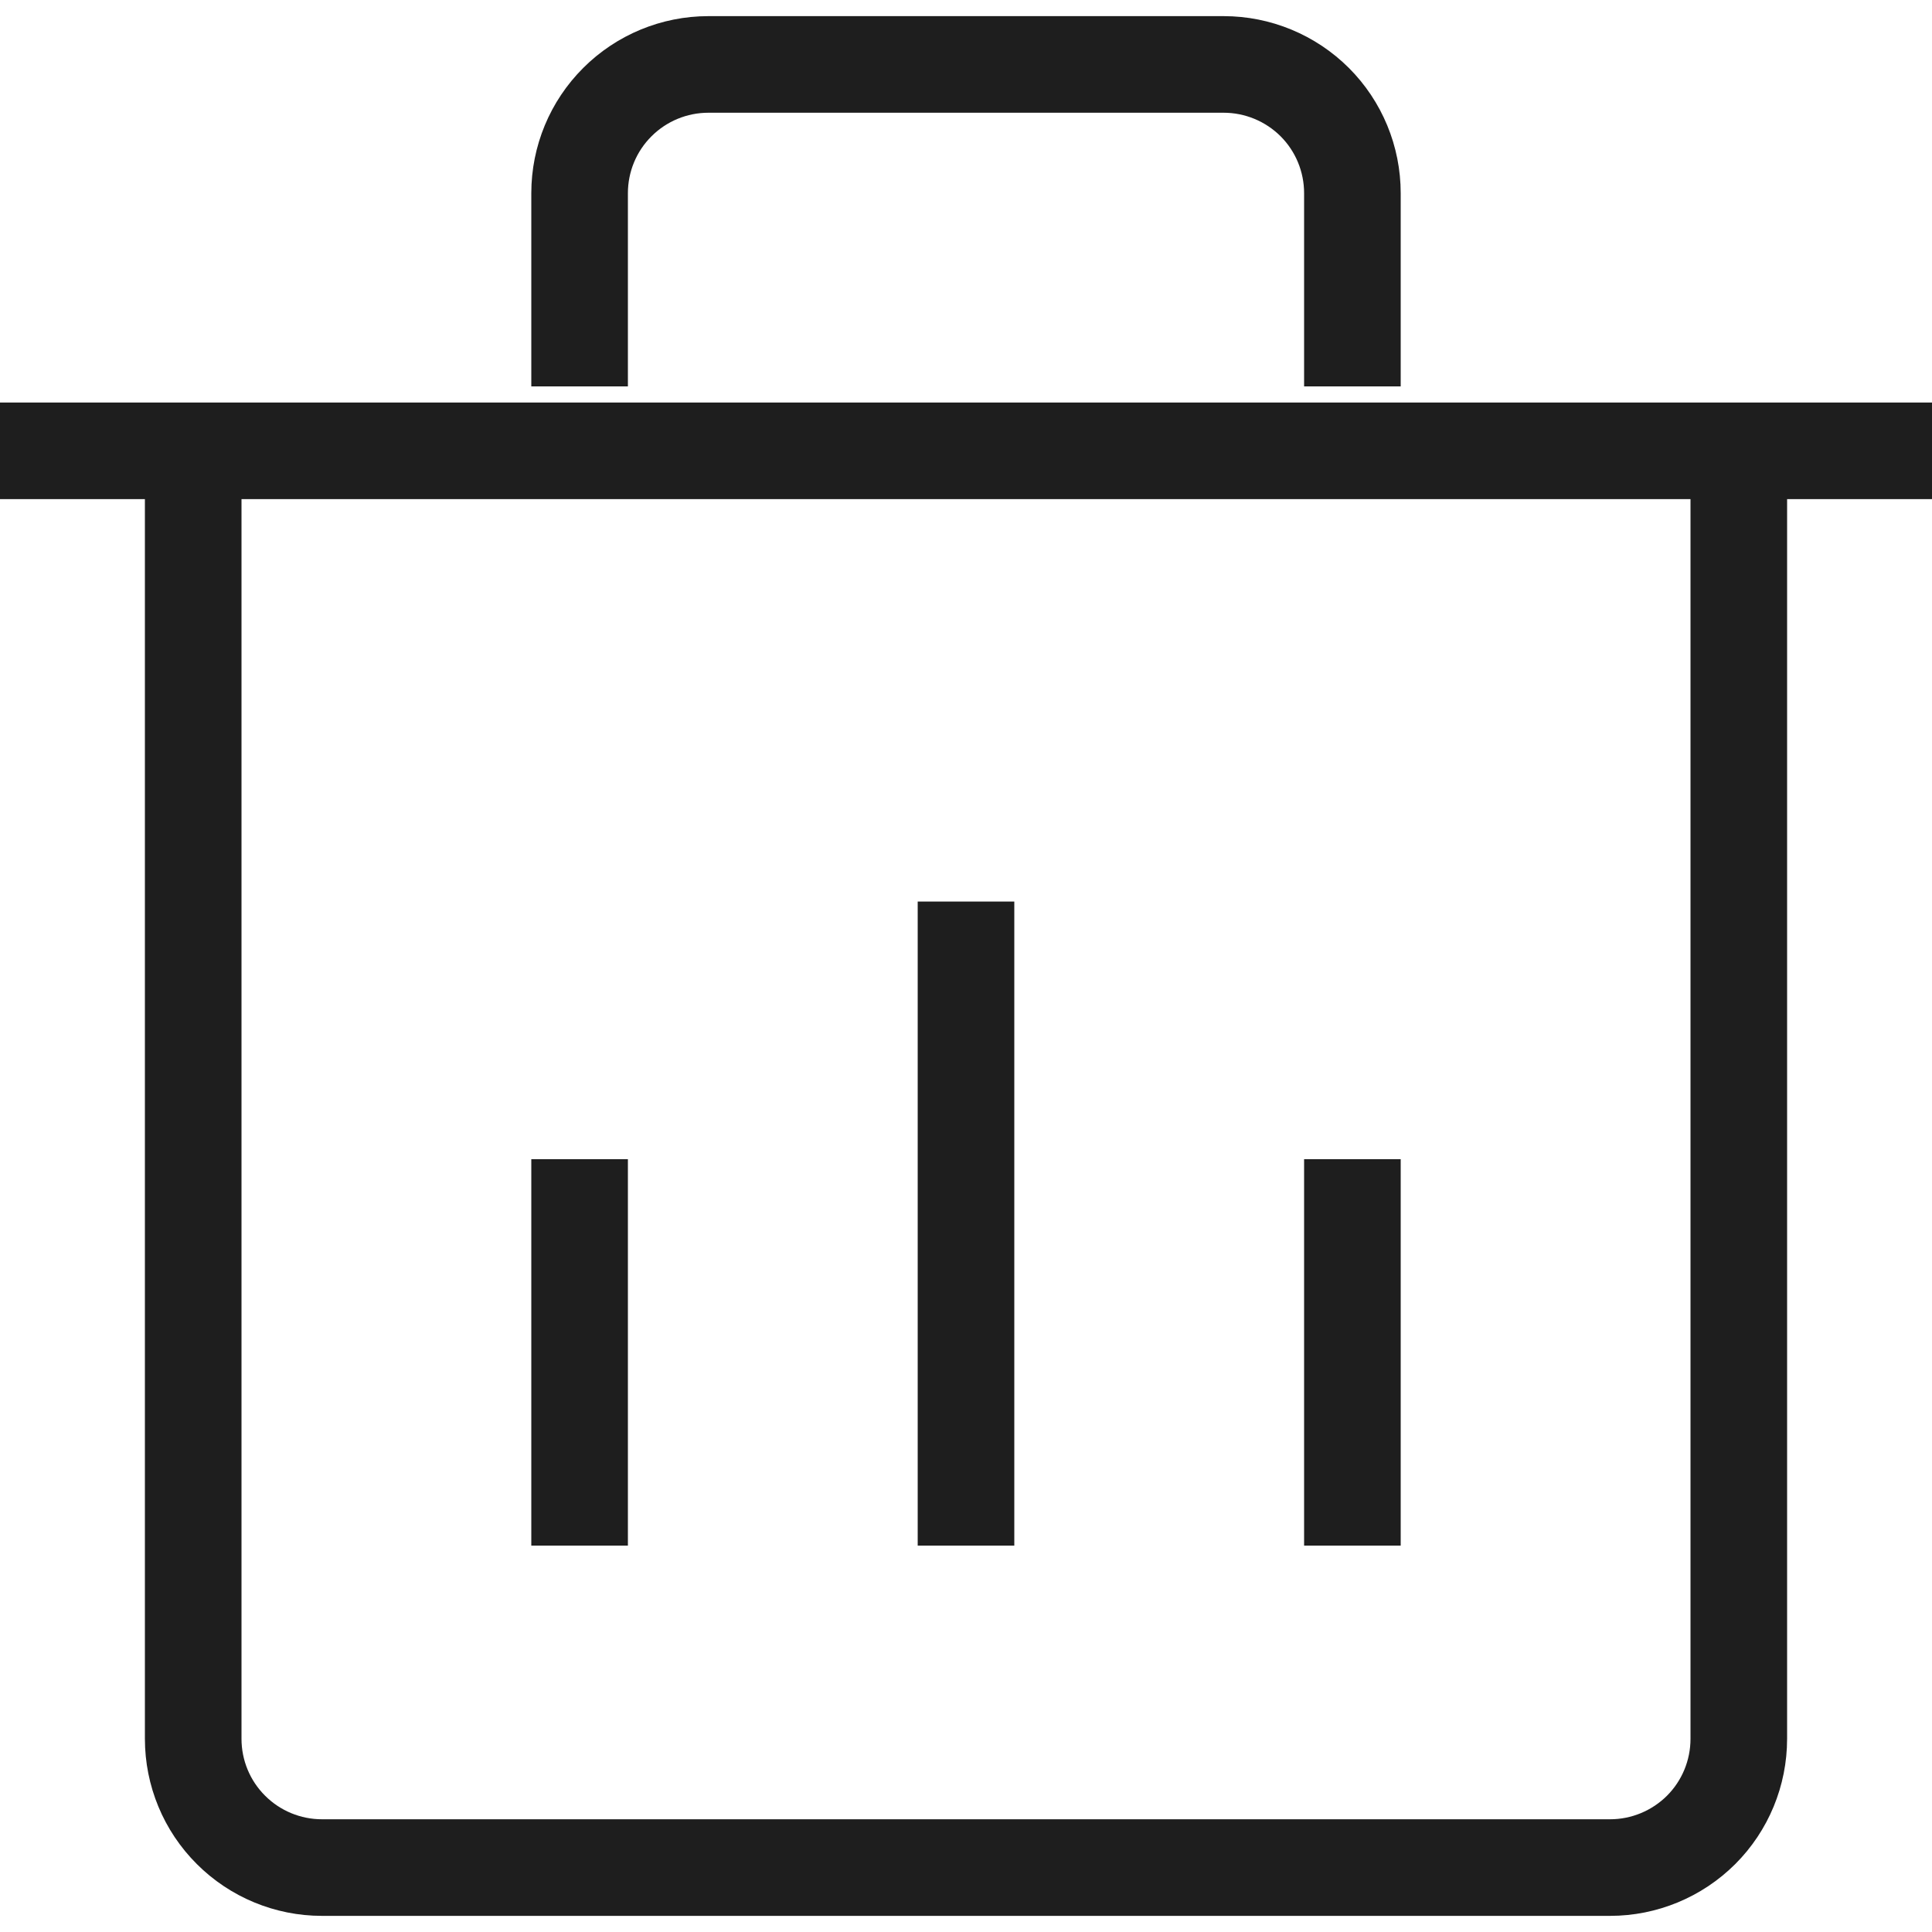 <svg width="20" height="20" viewBox="0 0 20 20" fill="none" xmlns="http://www.w3.org/2000/svg">
<path d="M6 4V2C6 1.646 6.14 1.307 6.391 1.057C6.641 0.807 6.98 0.667 7.333 0.667H12.667C13.02 0.667 13.359 0.807 13.61 1.057C13.86 1.307 14 1.646 14 2V4M0 4.667H20M2 4.667V18C2 18.354 2.14 18.693 2.391 18.943C2.641 19.193 2.98 19.333 3.333 19.333H16.667C17.02 19.333 17.359 19.193 17.61 18.943C17.86 18.693 18 18.354 18 18V4.667M10 9.333V16M6 12V16M14 12V16" stroke="#1E1E1E"/>
</svg>
